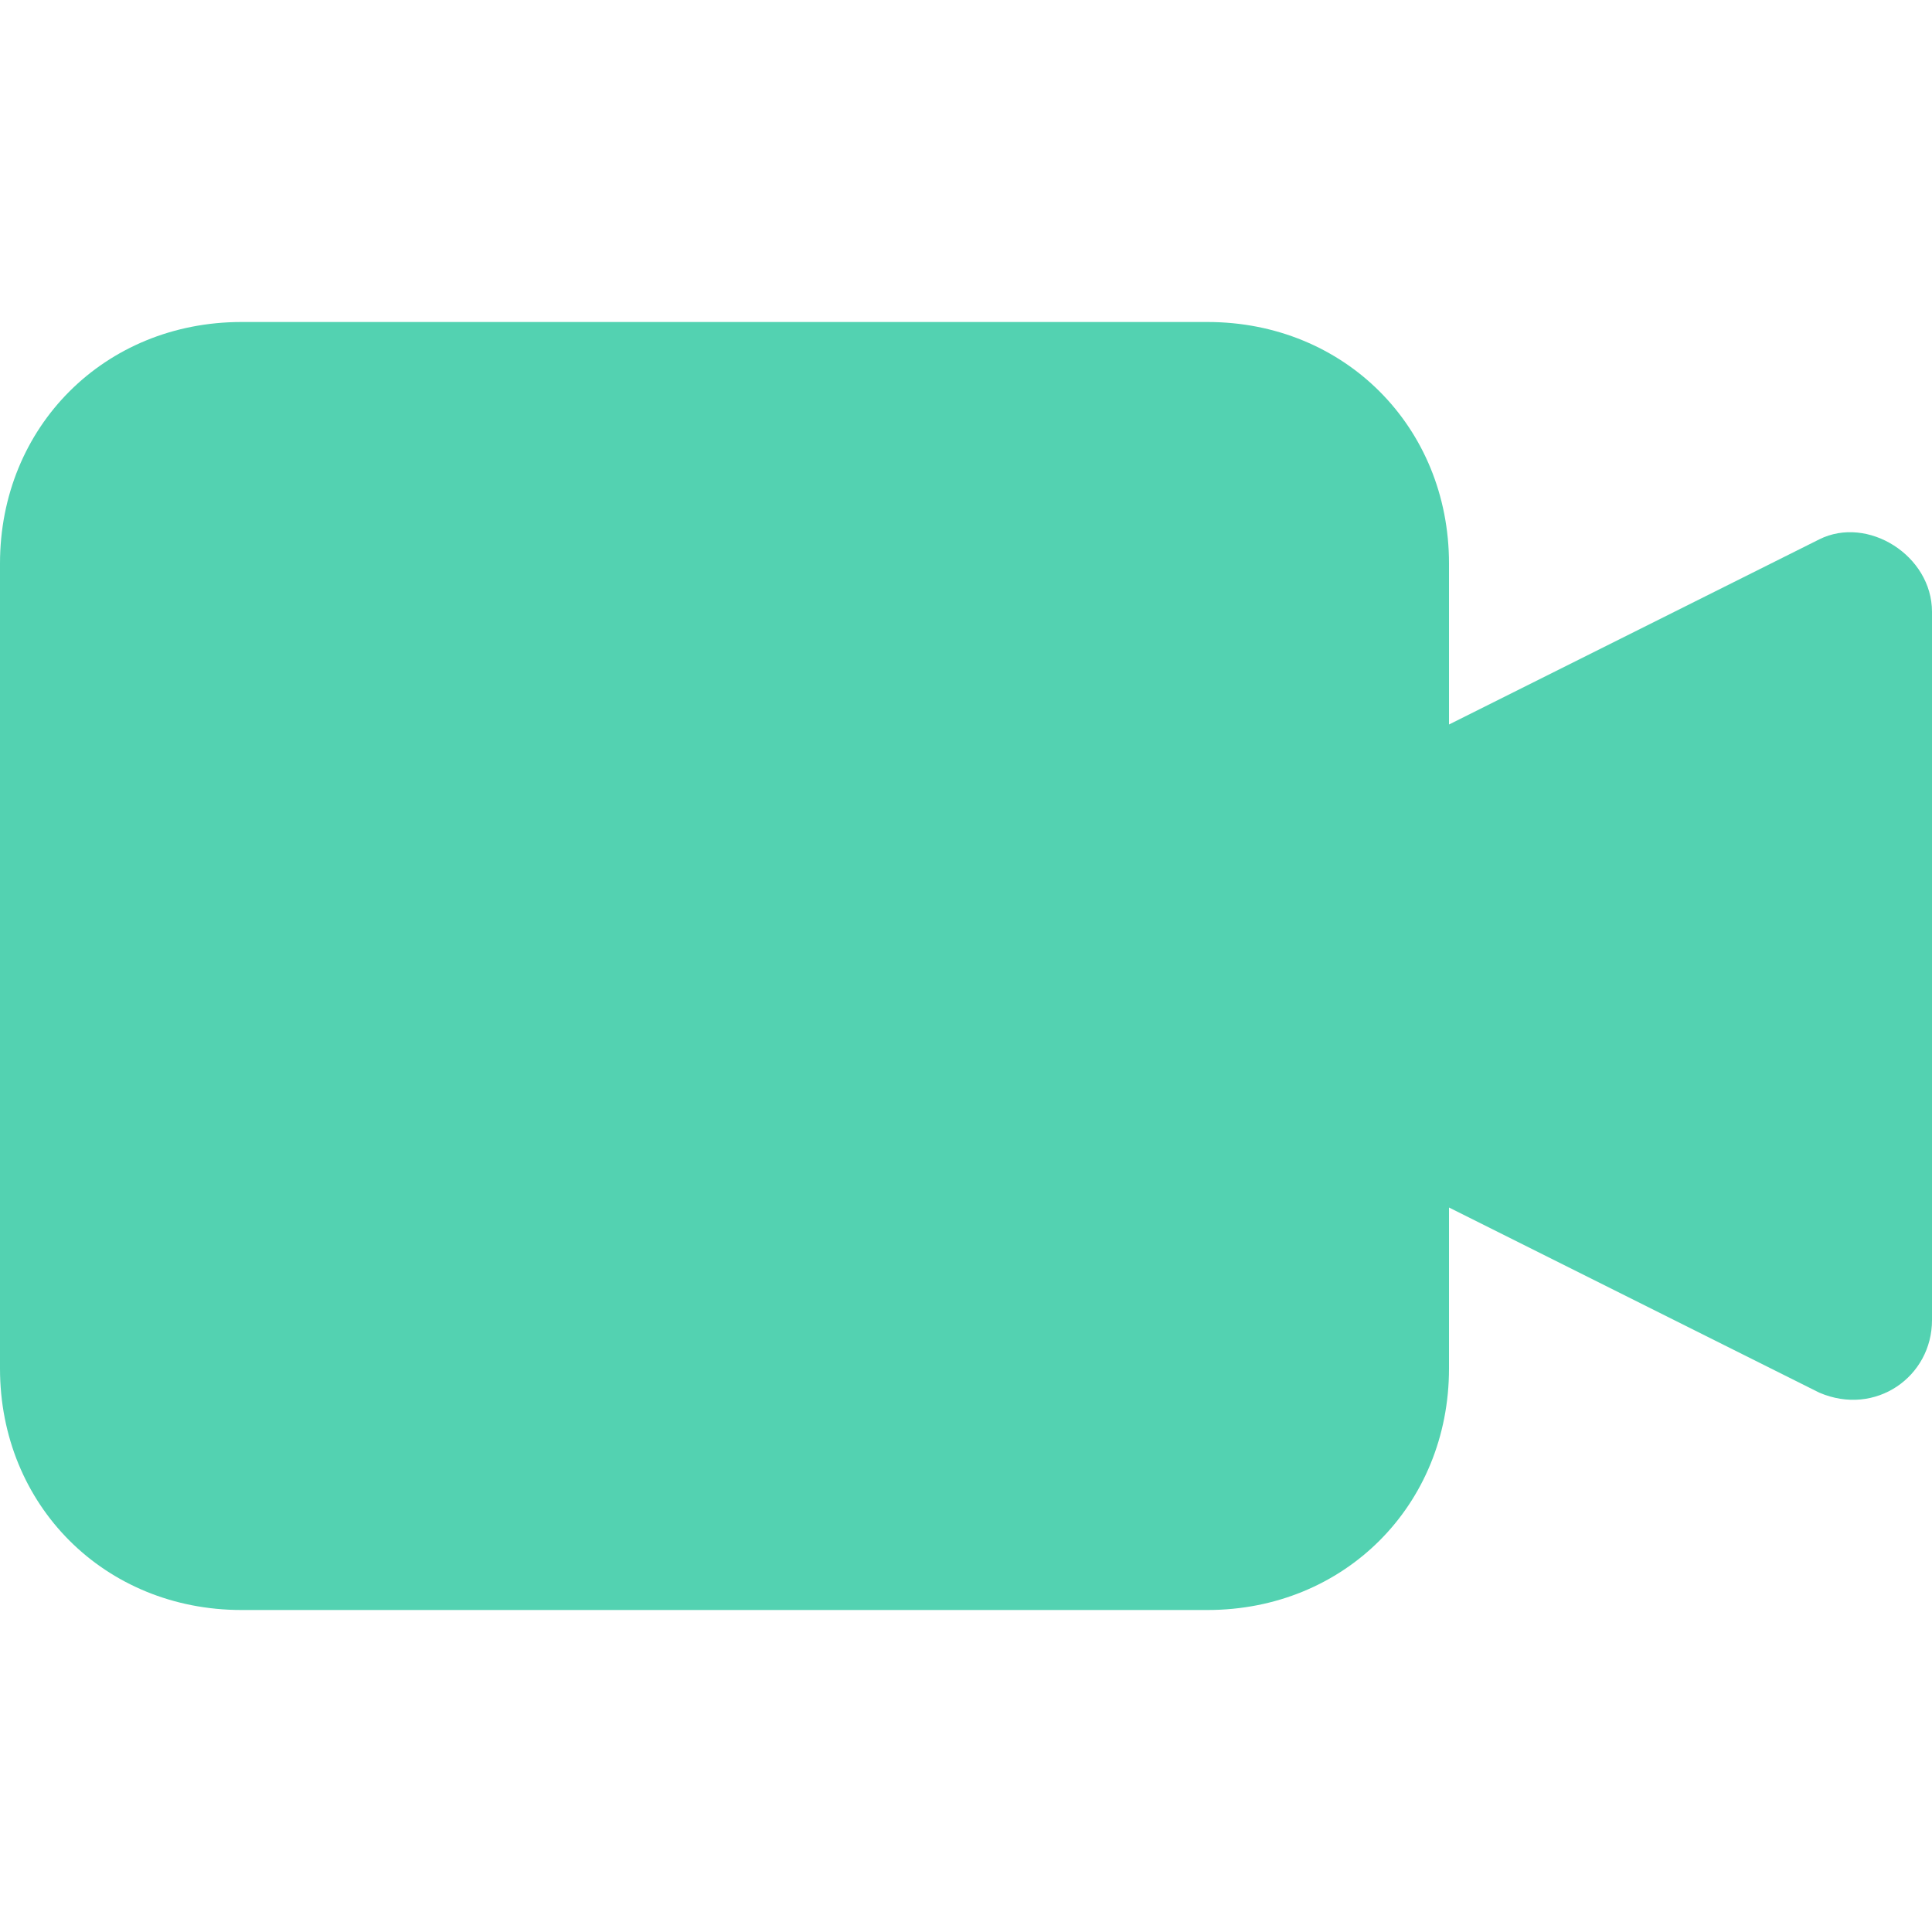 <?xml version="1.0" encoding="utf-8"?>
<!-- Generator: Adobe Illustrator 17.1.0, SVG Export Plug-In . SVG Version: 6.00 Build 0)  -->
<!DOCTYPE svg PUBLIC "-//W3C//DTD SVG 1.1//EN" "http://www.w3.org/Graphics/SVG/1.1/DTD/svg11.dtd">
<svg version="1.1" id="Layer_1" xmlns="http://www.w3.org/2000/svg" xmlns:xlink="http://www.w3.org/1999/xlink" x="0px" y="0px"
	 width="24px" height="24px" viewBox="0 0 24 24" style="enable-background:new 0 0 24 24;" xml:space="preserve">
<style type="text/css">
	.st0{fill:#53D2B1;}
</style>
<path class="st0" d="M18,9V7c0-1.7-1.3-3-3-3H3C1.3,4,0,5.3,0,7v10c0,1.7,1.3,3,3,3h12c1.7,0,3-1.3,3-3v-2l4.6,2.3
	c0.7,0.3,1.4-0.2,1.4-0.9V7.6c0-0.7-0.8-1.2-1.4-0.9L18,9z"/>
</svg>
